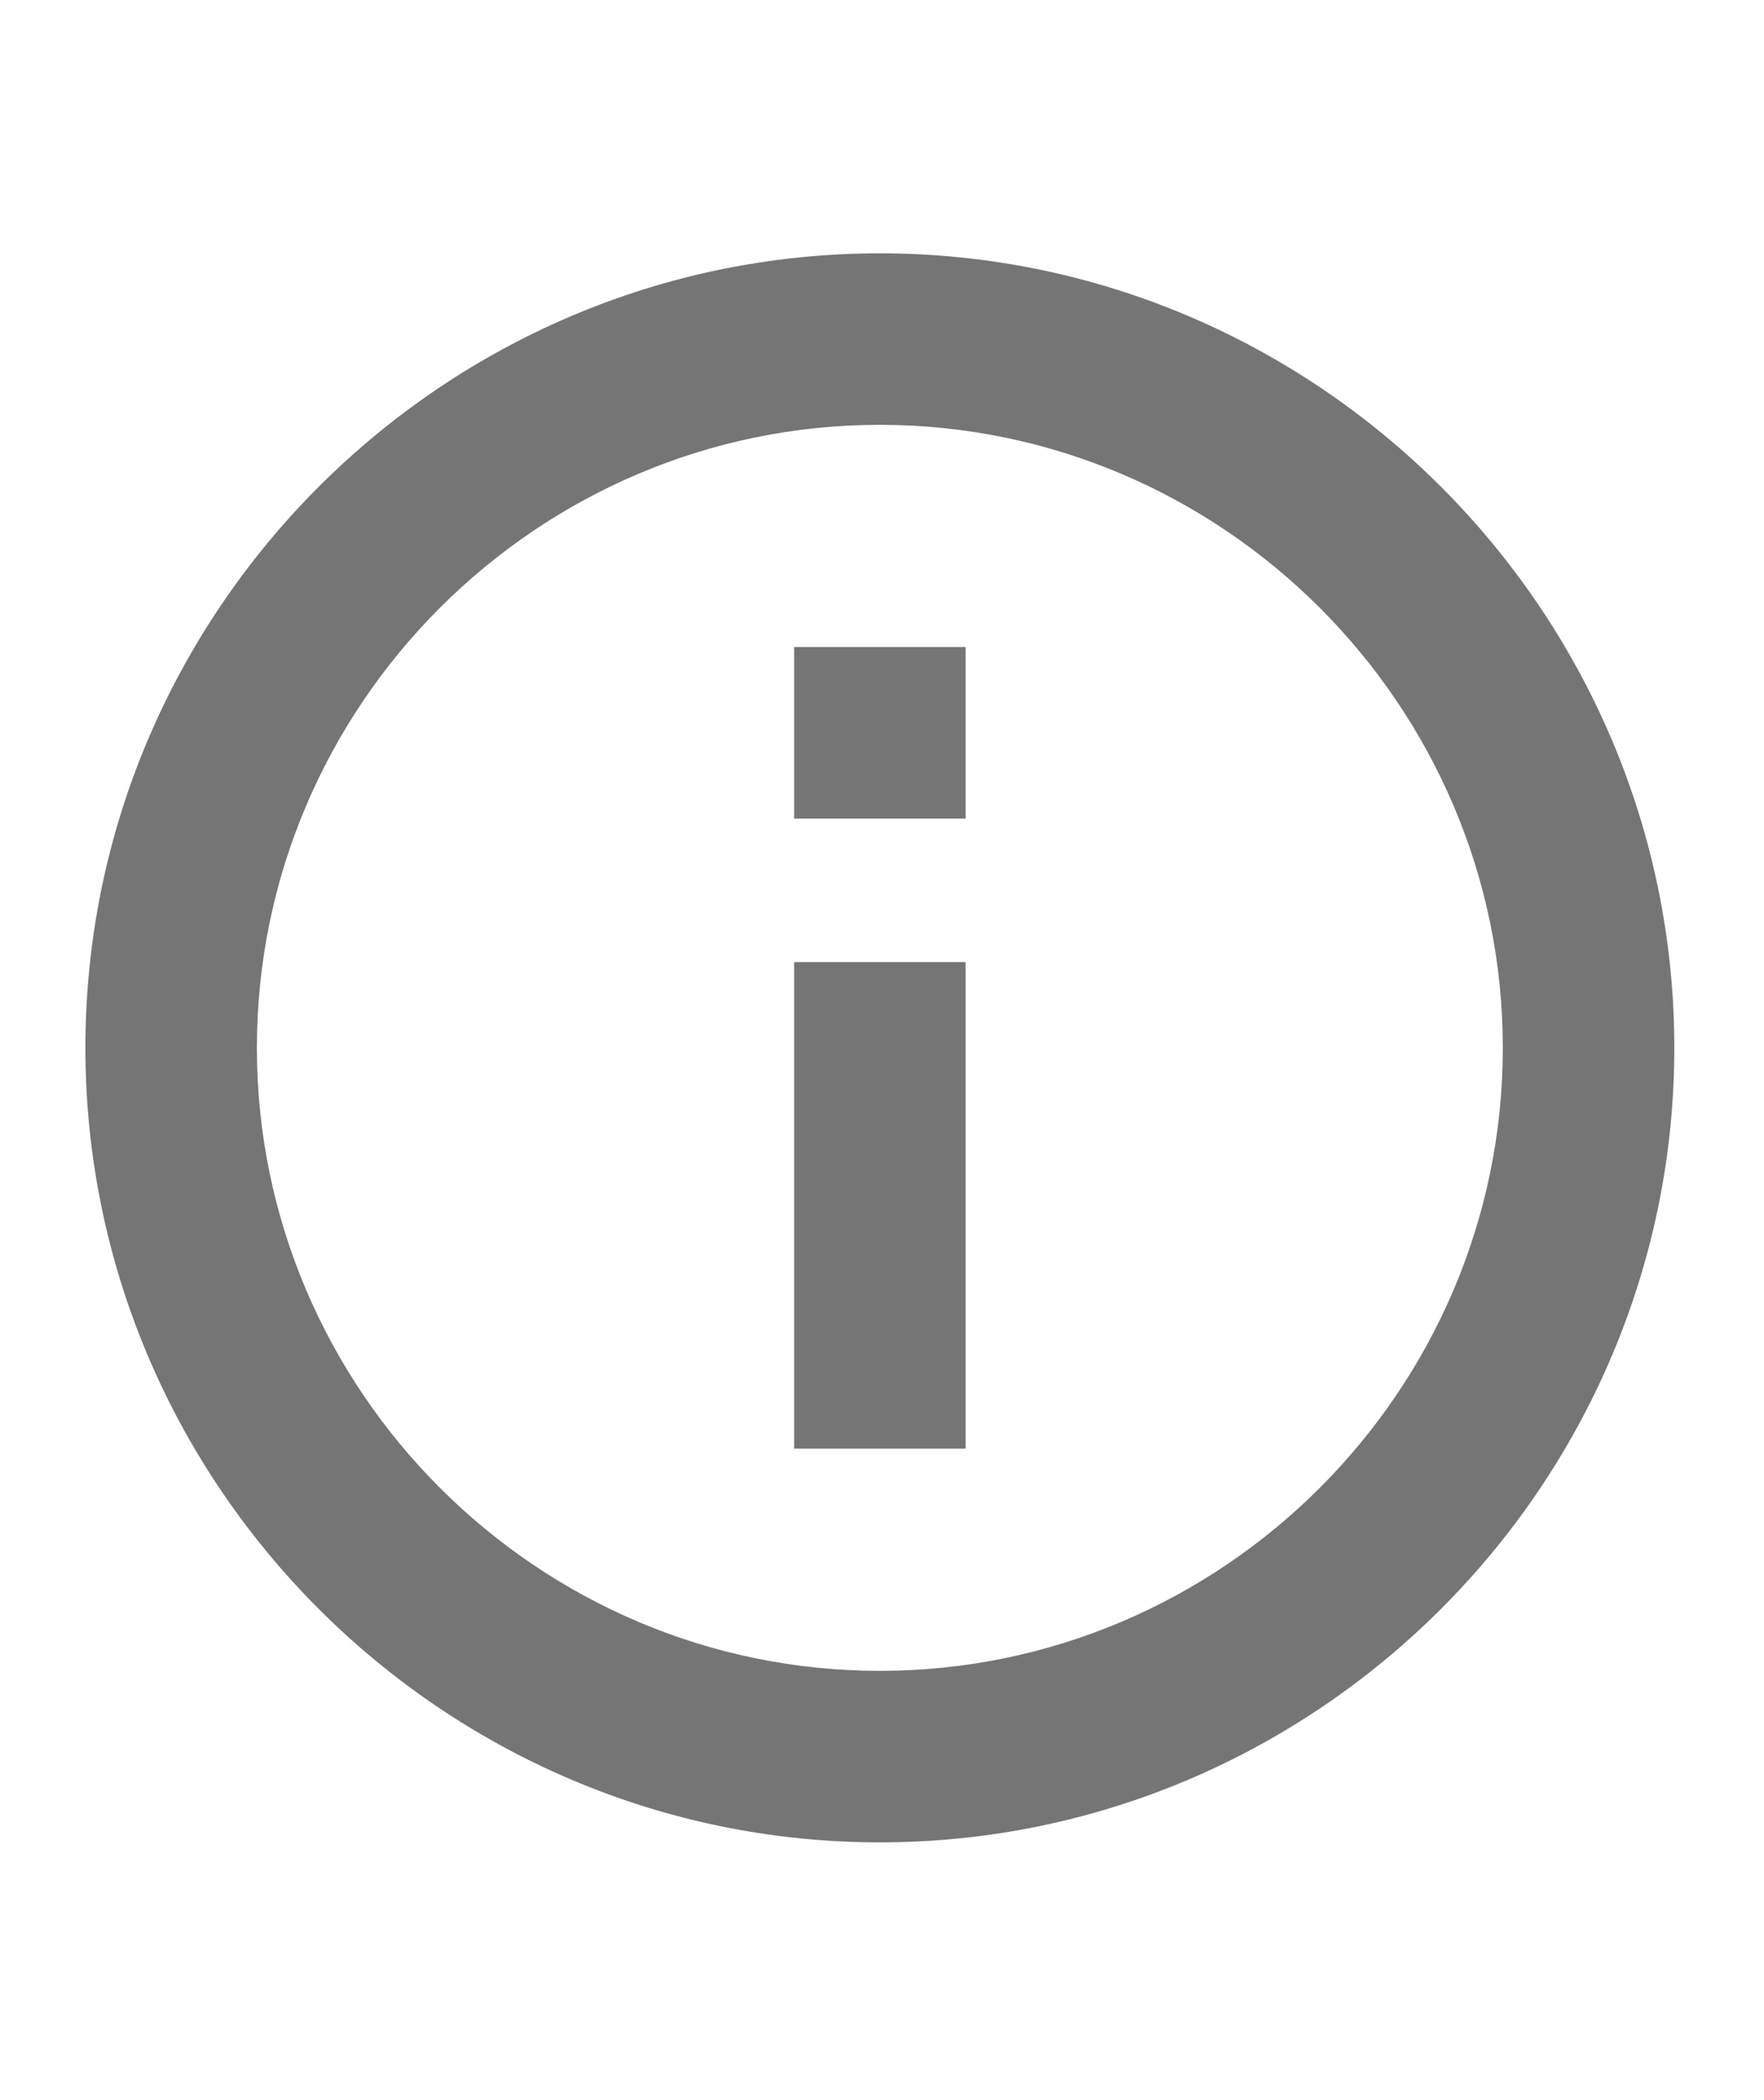 <?xml version="1.0" encoding="utf-8"?>
<!-- Generator: Adobe Illustrator 16.0.0, SVG Export Plug-In . SVG Version: 6.00 Build 0)  -->
<!DOCTYPE svg PUBLIC "-//W3C//DTD SVG 1.1//EN" "http://www.w3.org/Graphics/SVG/1.1/DTD/svg11.dtd">
<svg version="1.1" id="Capa_1" xmlns="http://www.w3.org/2000/svg" xmlns:xlink="http://www.w3.org/1999/xlink" x="0px" y="0px"
	 width="126px" height="150px" viewBox="317.34 186.72 126 150" enable-background="new 317.34 186.72 126 150"
	 xml:space="preserve">
<g id="info-outline">
	<path fill="#757575" stroke="#757575" stroke-miterlimit="10" d="M374.563,289.684h11.249v-33.748h-11.249V289.684z
		 M380.187,205.314c-30.936,0-56.247,25.311-56.247,56.247c0,30.936,25.311,56.248,56.247,56.248s56.247-25.312,56.247-56.248
		C436.434,230.625,411.123,205.314,380.187,205.314z M380.187,306.559c-24.749,0-44.998-20.25-44.998-44.999
		s20.249-44.997,44.998-44.997s44.998,20.249,44.998,44.997S404.936,306.559,380.187,306.559z M374.563,244.687h11.249v-11.25
		h-11.249V244.687z"/>
</g>
</svg>
